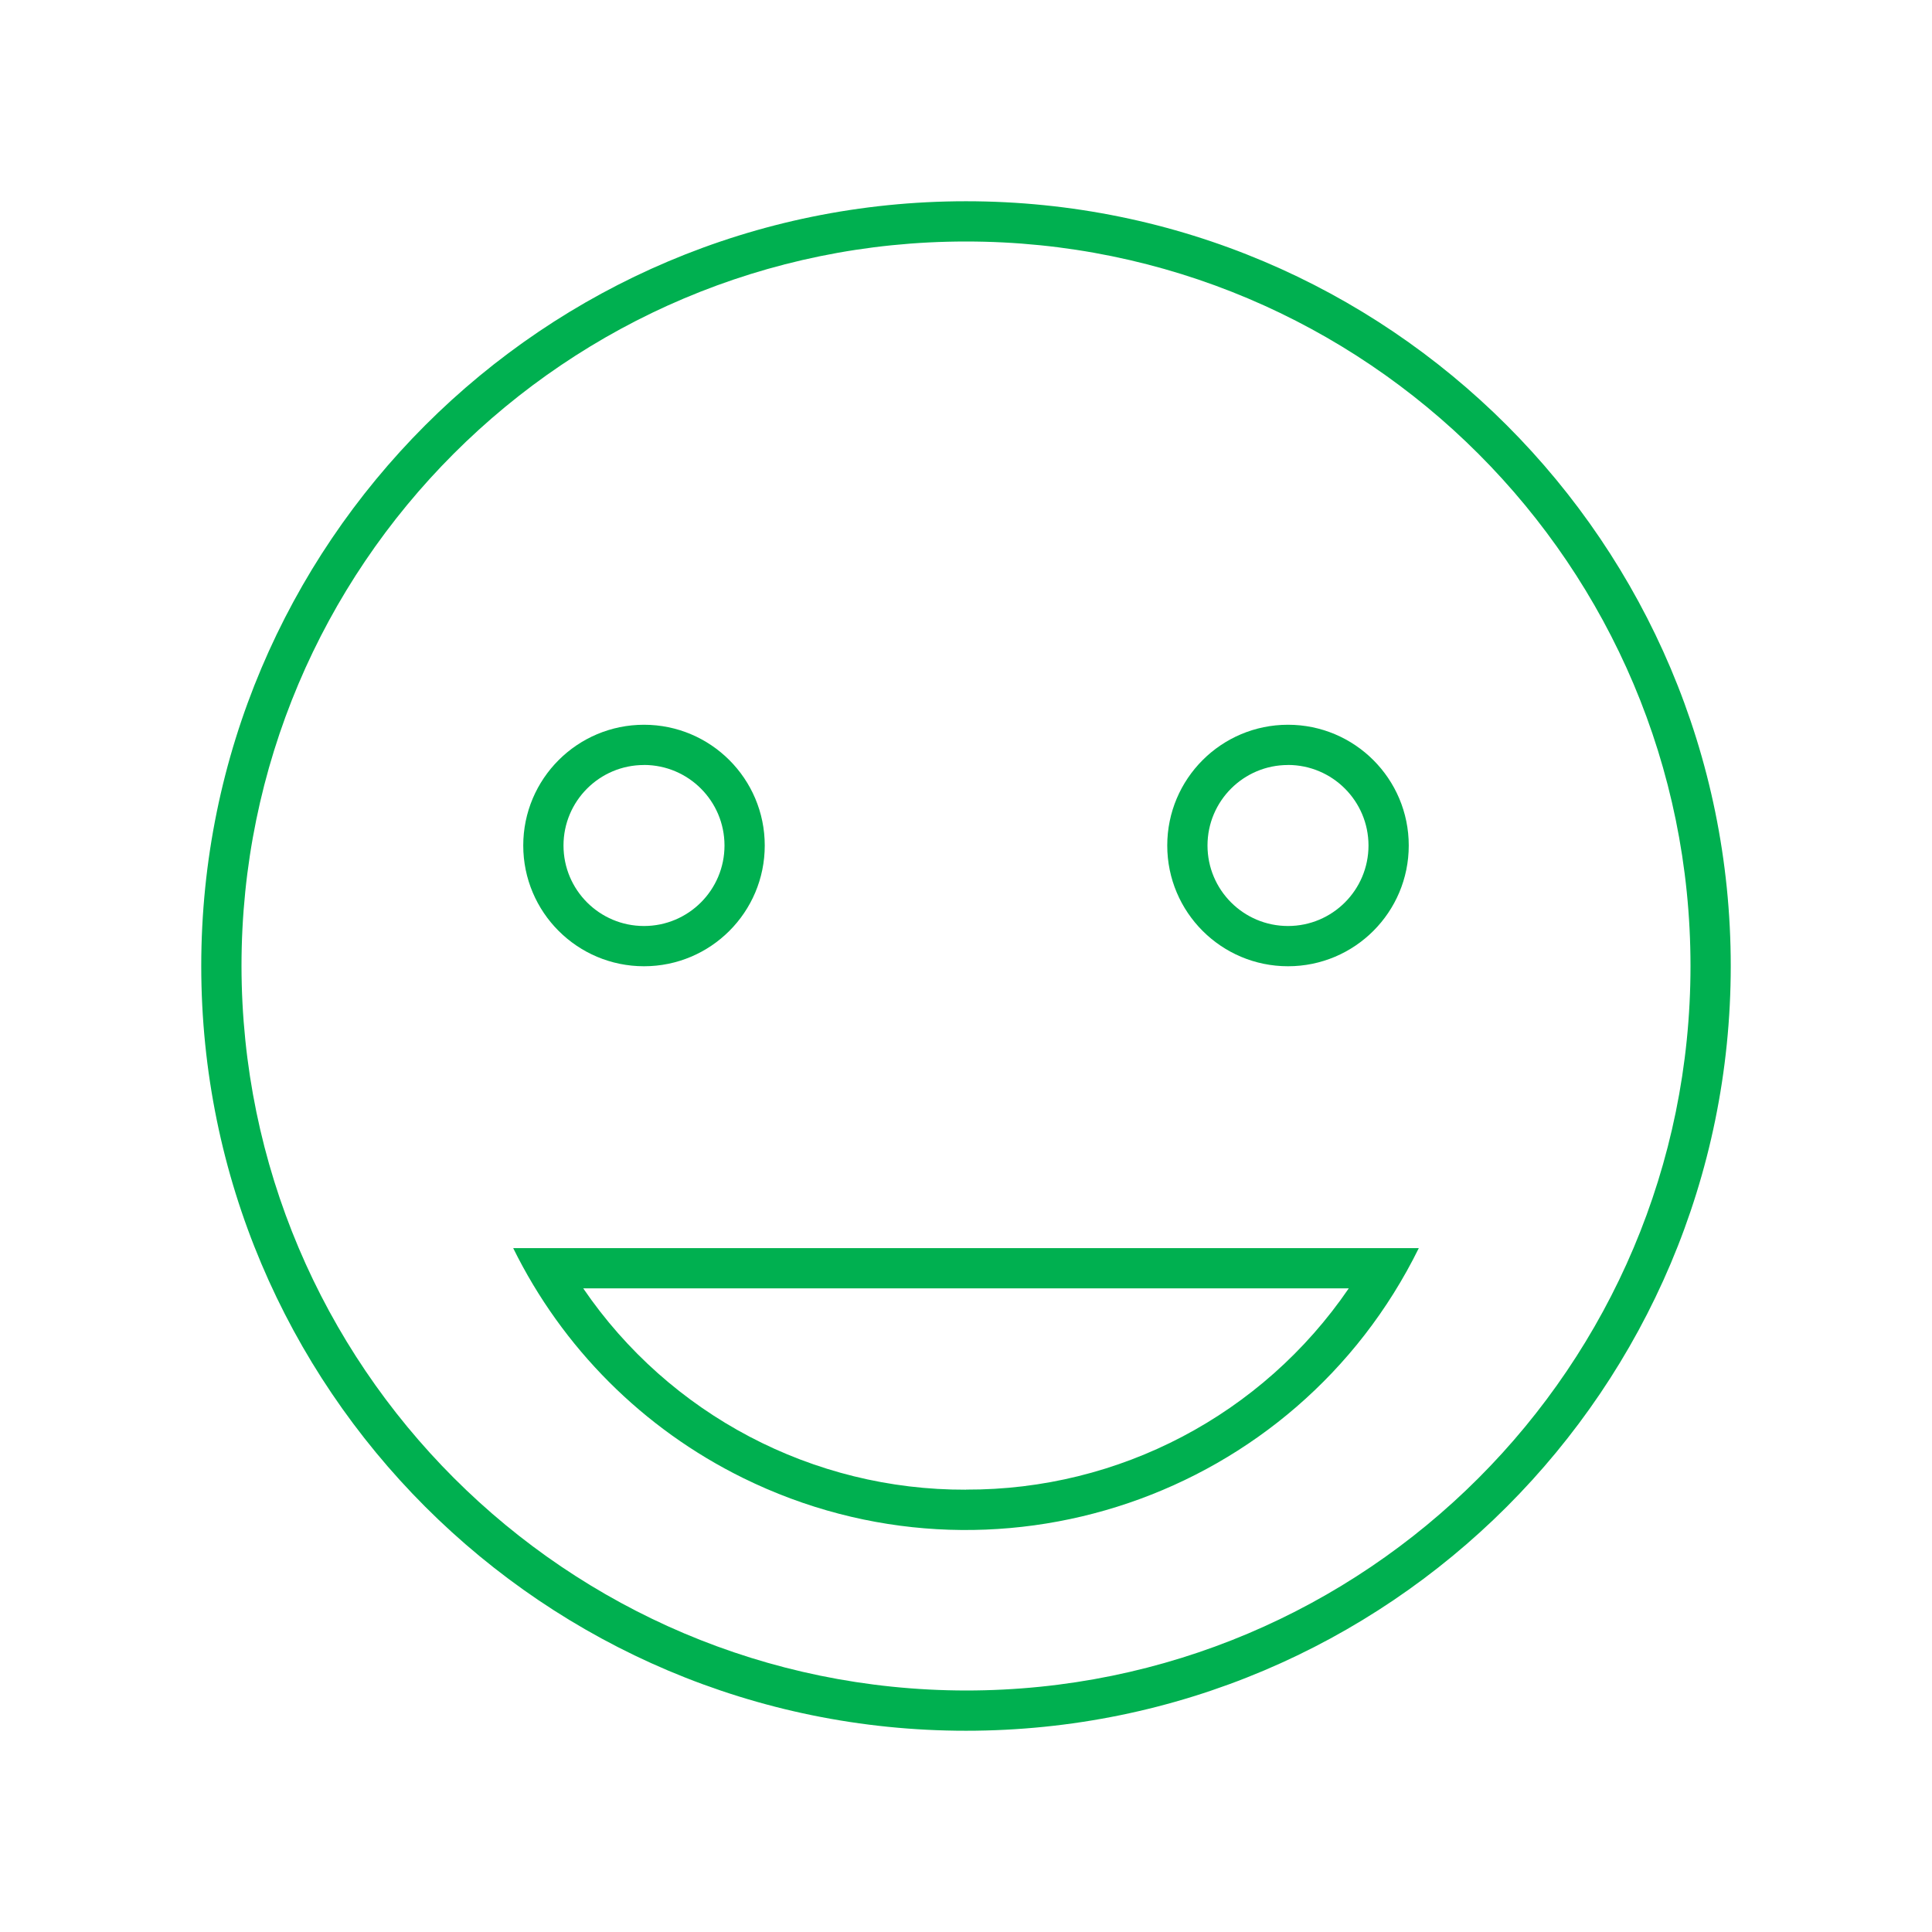 <svg width="114" height="114" xmlns="http://www.w3.org/2000/svg" xmlns:xlink="http://www.w3.org/1999/xlink" xml:space="preserve" overflow="hidden"><defs><clipPath id="clip0"><rect x="583" y="369" width="114" height="114"/></clipPath></defs><g clip-path="url(#clip0)" transform="translate(-583 -369)"><path d="M57 11.875C32.078 11.875 11.875 32.078 11.875 57 11.875 81.922 32.078 102.125 57 102.125 81.922 102.125 102.125 81.922 102.125 57 102.125 32.078 81.922 11.875 57 11.875ZM57 99.75C33.39 99.75 14.25 80.61 14.25 57 14.25 33.39 33.39 14.25 57 14.25 80.61 14.25 99.75 33.39 99.75 57 99.723 80.599 80.599 99.723 57 99.75Z" fill="#00B050" transform="matrix(-1 0 0 1 697 369)"/><path d="M38 57.015C41.935 57.015 45.125 53.825 45.125 49.89 45.125 45.955 41.935 42.765 38 42.765 34.065 42.765 30.875 45.955 30.875 49.89 30.875 53.825 34.065 57.015 38 57.015ZM38 45.14C40.623 45.14 42.75 47.267 42.75 49.89 42.75 52.514 40.623 54.64 38 54.64 35.377 54.64 33.25 52.514 33.25 49.89 33.252 47.267 35.377 45.141 38 45.137Z" fill="#00B050" transform="matrix(-1 0 0 1 697 369)"/><path d="M76 57.015C79.935 57.015 83.125 53.825 83.125 49.89 83.125 45.955 79.935 42.765 76 42.765 72.065 42.765 68.875 45.955 68.875 49.89 68.875 53.825 72.065 57.015 76 57.015ZM76 45.14C78.623 45.14 80.75 47.267 80.75 49.89 80.75 52.514 78.623 54.64 76 54.64 73.377 54.64 71.25 52.514 71.25 49.89 71.251 47.267 73.377 45.14 76 45.137Z" fill="#00B050" transform="matrix(-1 0 0 1 697 369)"/><path d="M30.281 73.646C37.546 88.403 55.398 94.476 70.154 87.211 76.048 84.309 80.817 79.54 83.719 73.646L30.281 73.646ZM57 87.896C47.968 87.93 39.507 83.481 34.414 76.021L79.586 76.021C74.495 83.483 66.033 87.933 57 87.901Z" fill="#00B050" transform="matrix(-1 0 0 1 697 369)"/></g></svg>
